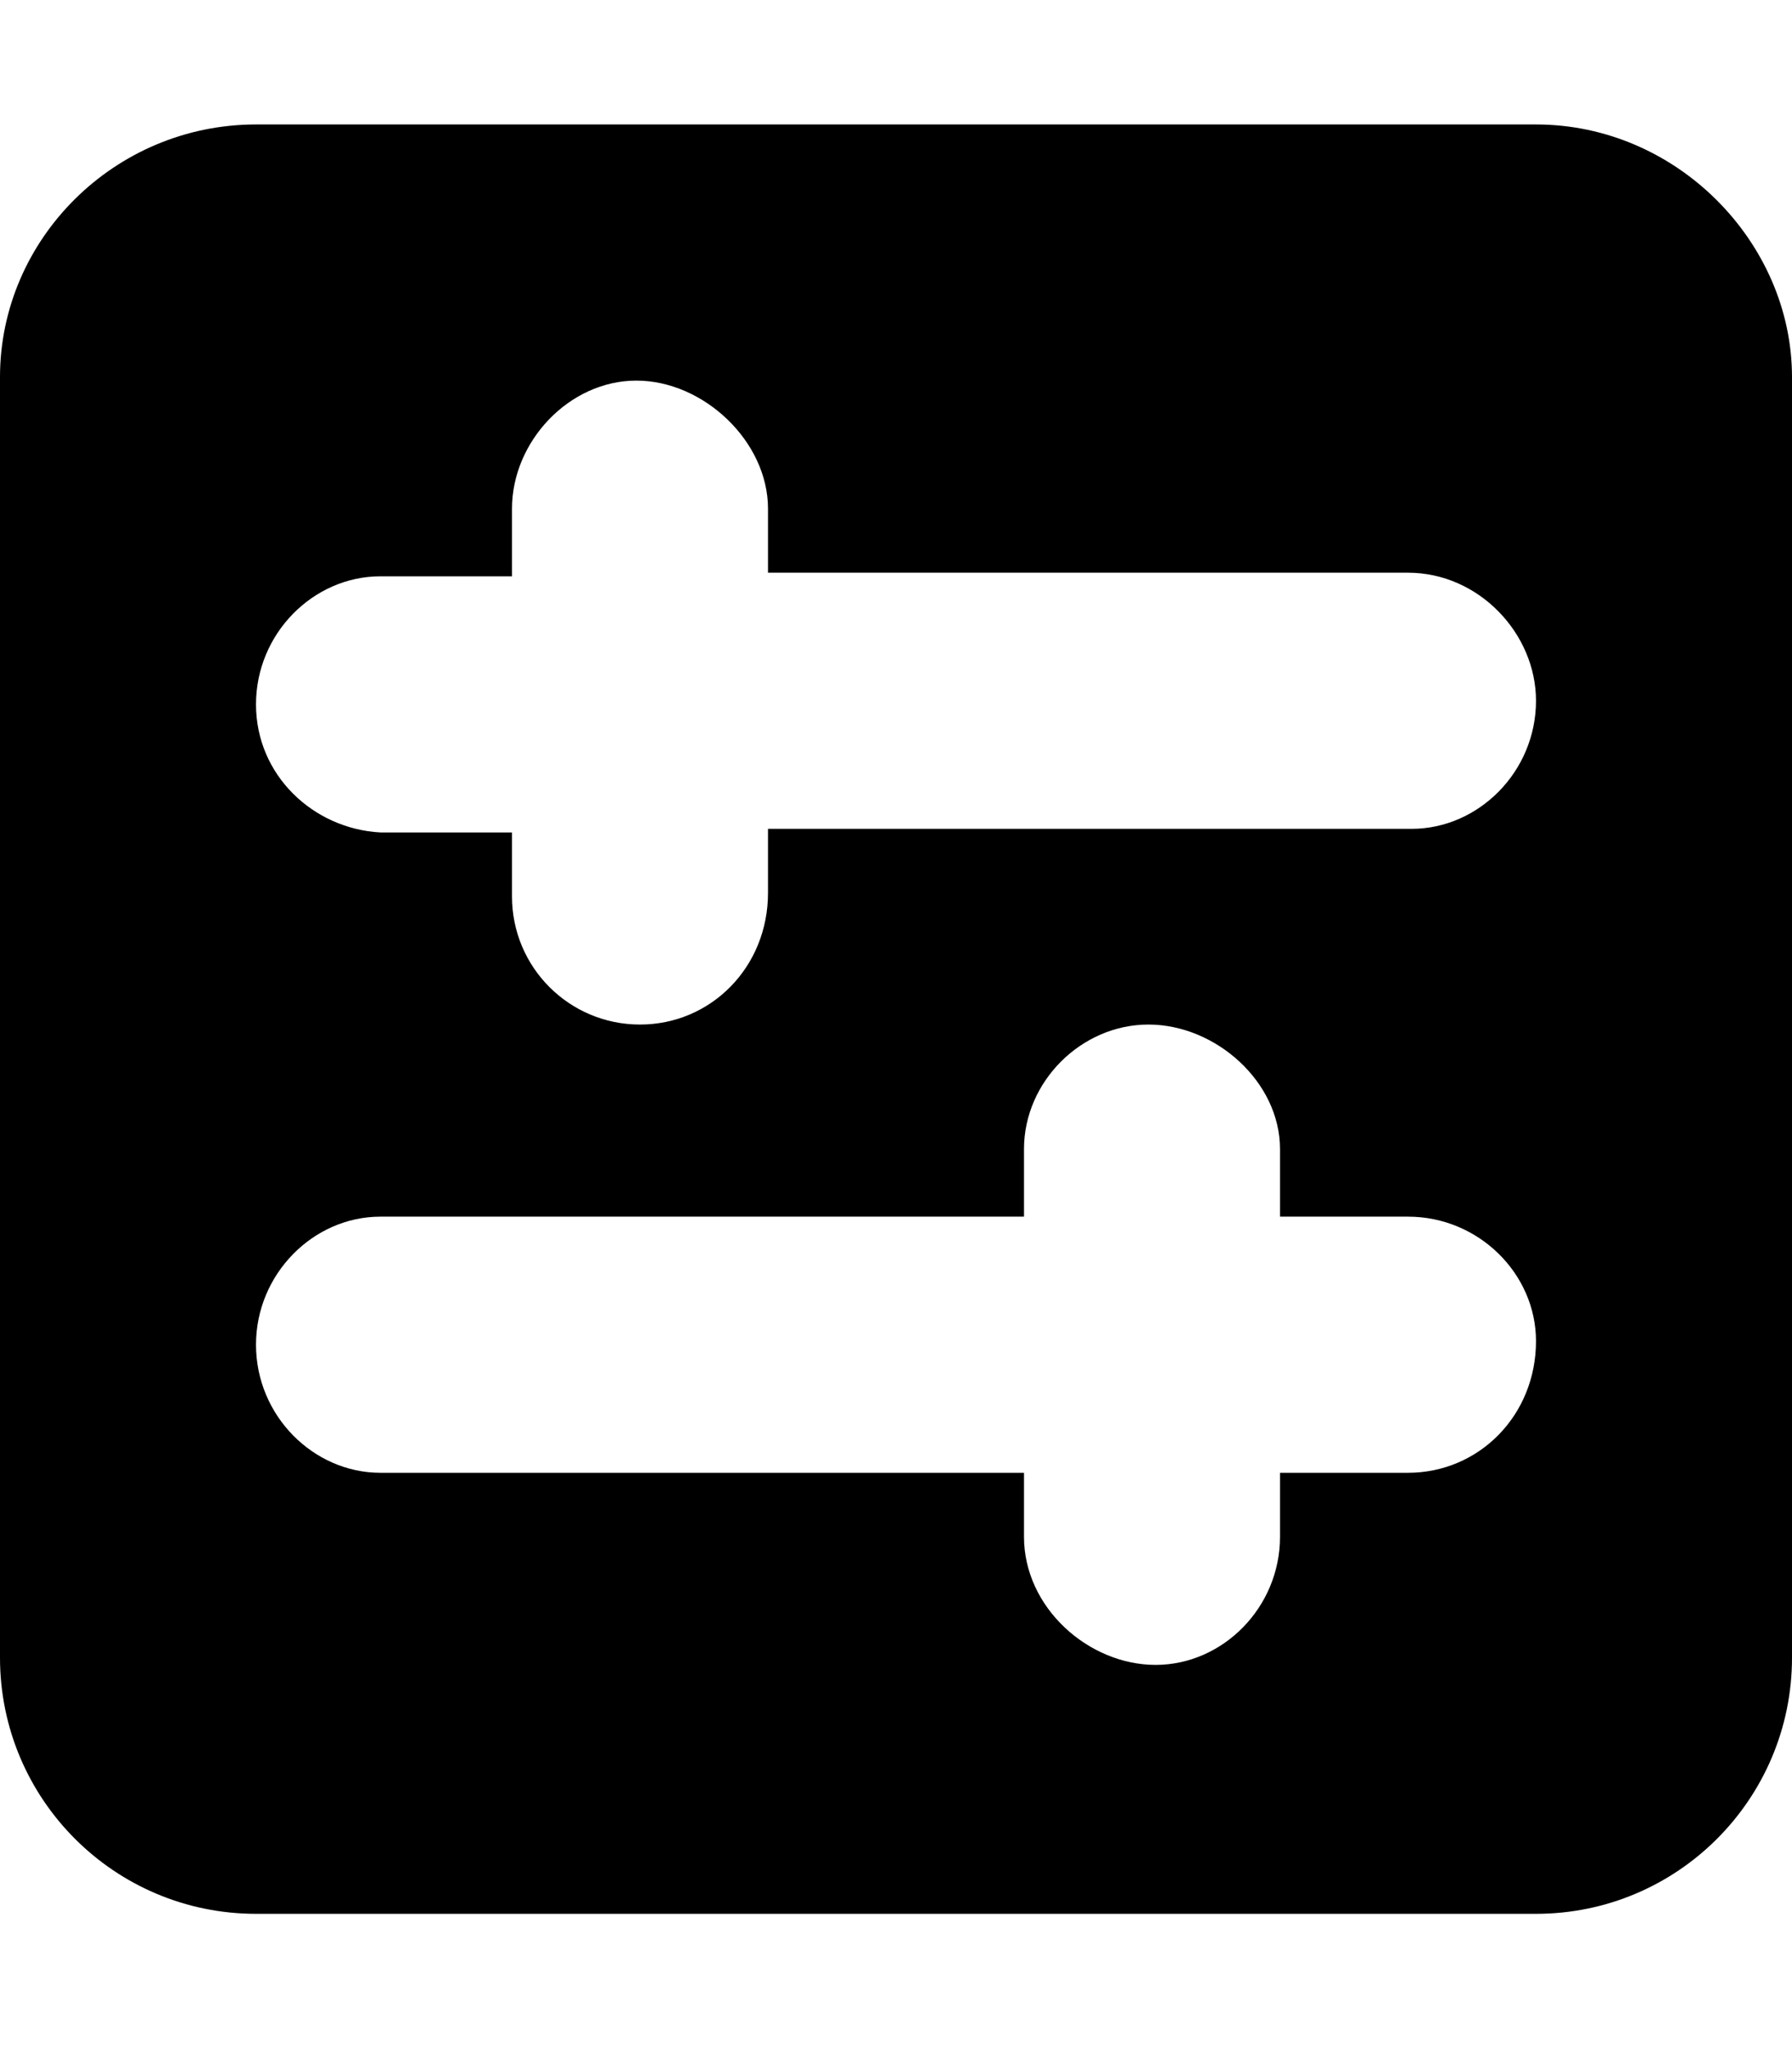 <svg xmlns="http://www.w3.org/2000/svg" viewBox="0 0 448 512"><!--! Font Awesome Pro 6.0.0-beta3 by @fontawesome - https://fontawesome.com License - https://fontawesome.com/license (Commercial License) Copyright 2021 Fonticons, Inc. --><path d="M384 31.1H64c-35.35 0-64 28.65-64 63.1v320c0 35.35 28.65 64 64 64h320c35.35 0 64-28.65 64-64v-320C448 60.65 419.3 31.1 384 31.1zM384 335.1C384 353.7 369.7 368 352 368H320V384c0 17.67-14.33 32-31.1 32S256 401.7 256 384v-16H95.1C78.33 368 64 353.7 64 336c0-17.67 14.33-32 31.1-32H256V287.1C256 270.3 270.3 256 287.1 256S320 270.3 320 287.1V304h32C369.7 304 384 318.3 384 335.1zM384 175.1c0 17.67-14.33 32-31.1 32H192v16C192 241.7 177.7 256 160 256S128 241.7 128 224v-16H95.1C78.33 207.1 64 193.7 64 176s14.33-32 31.1-32H128V127.1C128 110.3 142.3 95.1 159.1 95.1S192 110.3 192 127.1v16h160C369.7 143.1 384 158.3 384 175.1z"/></svg>